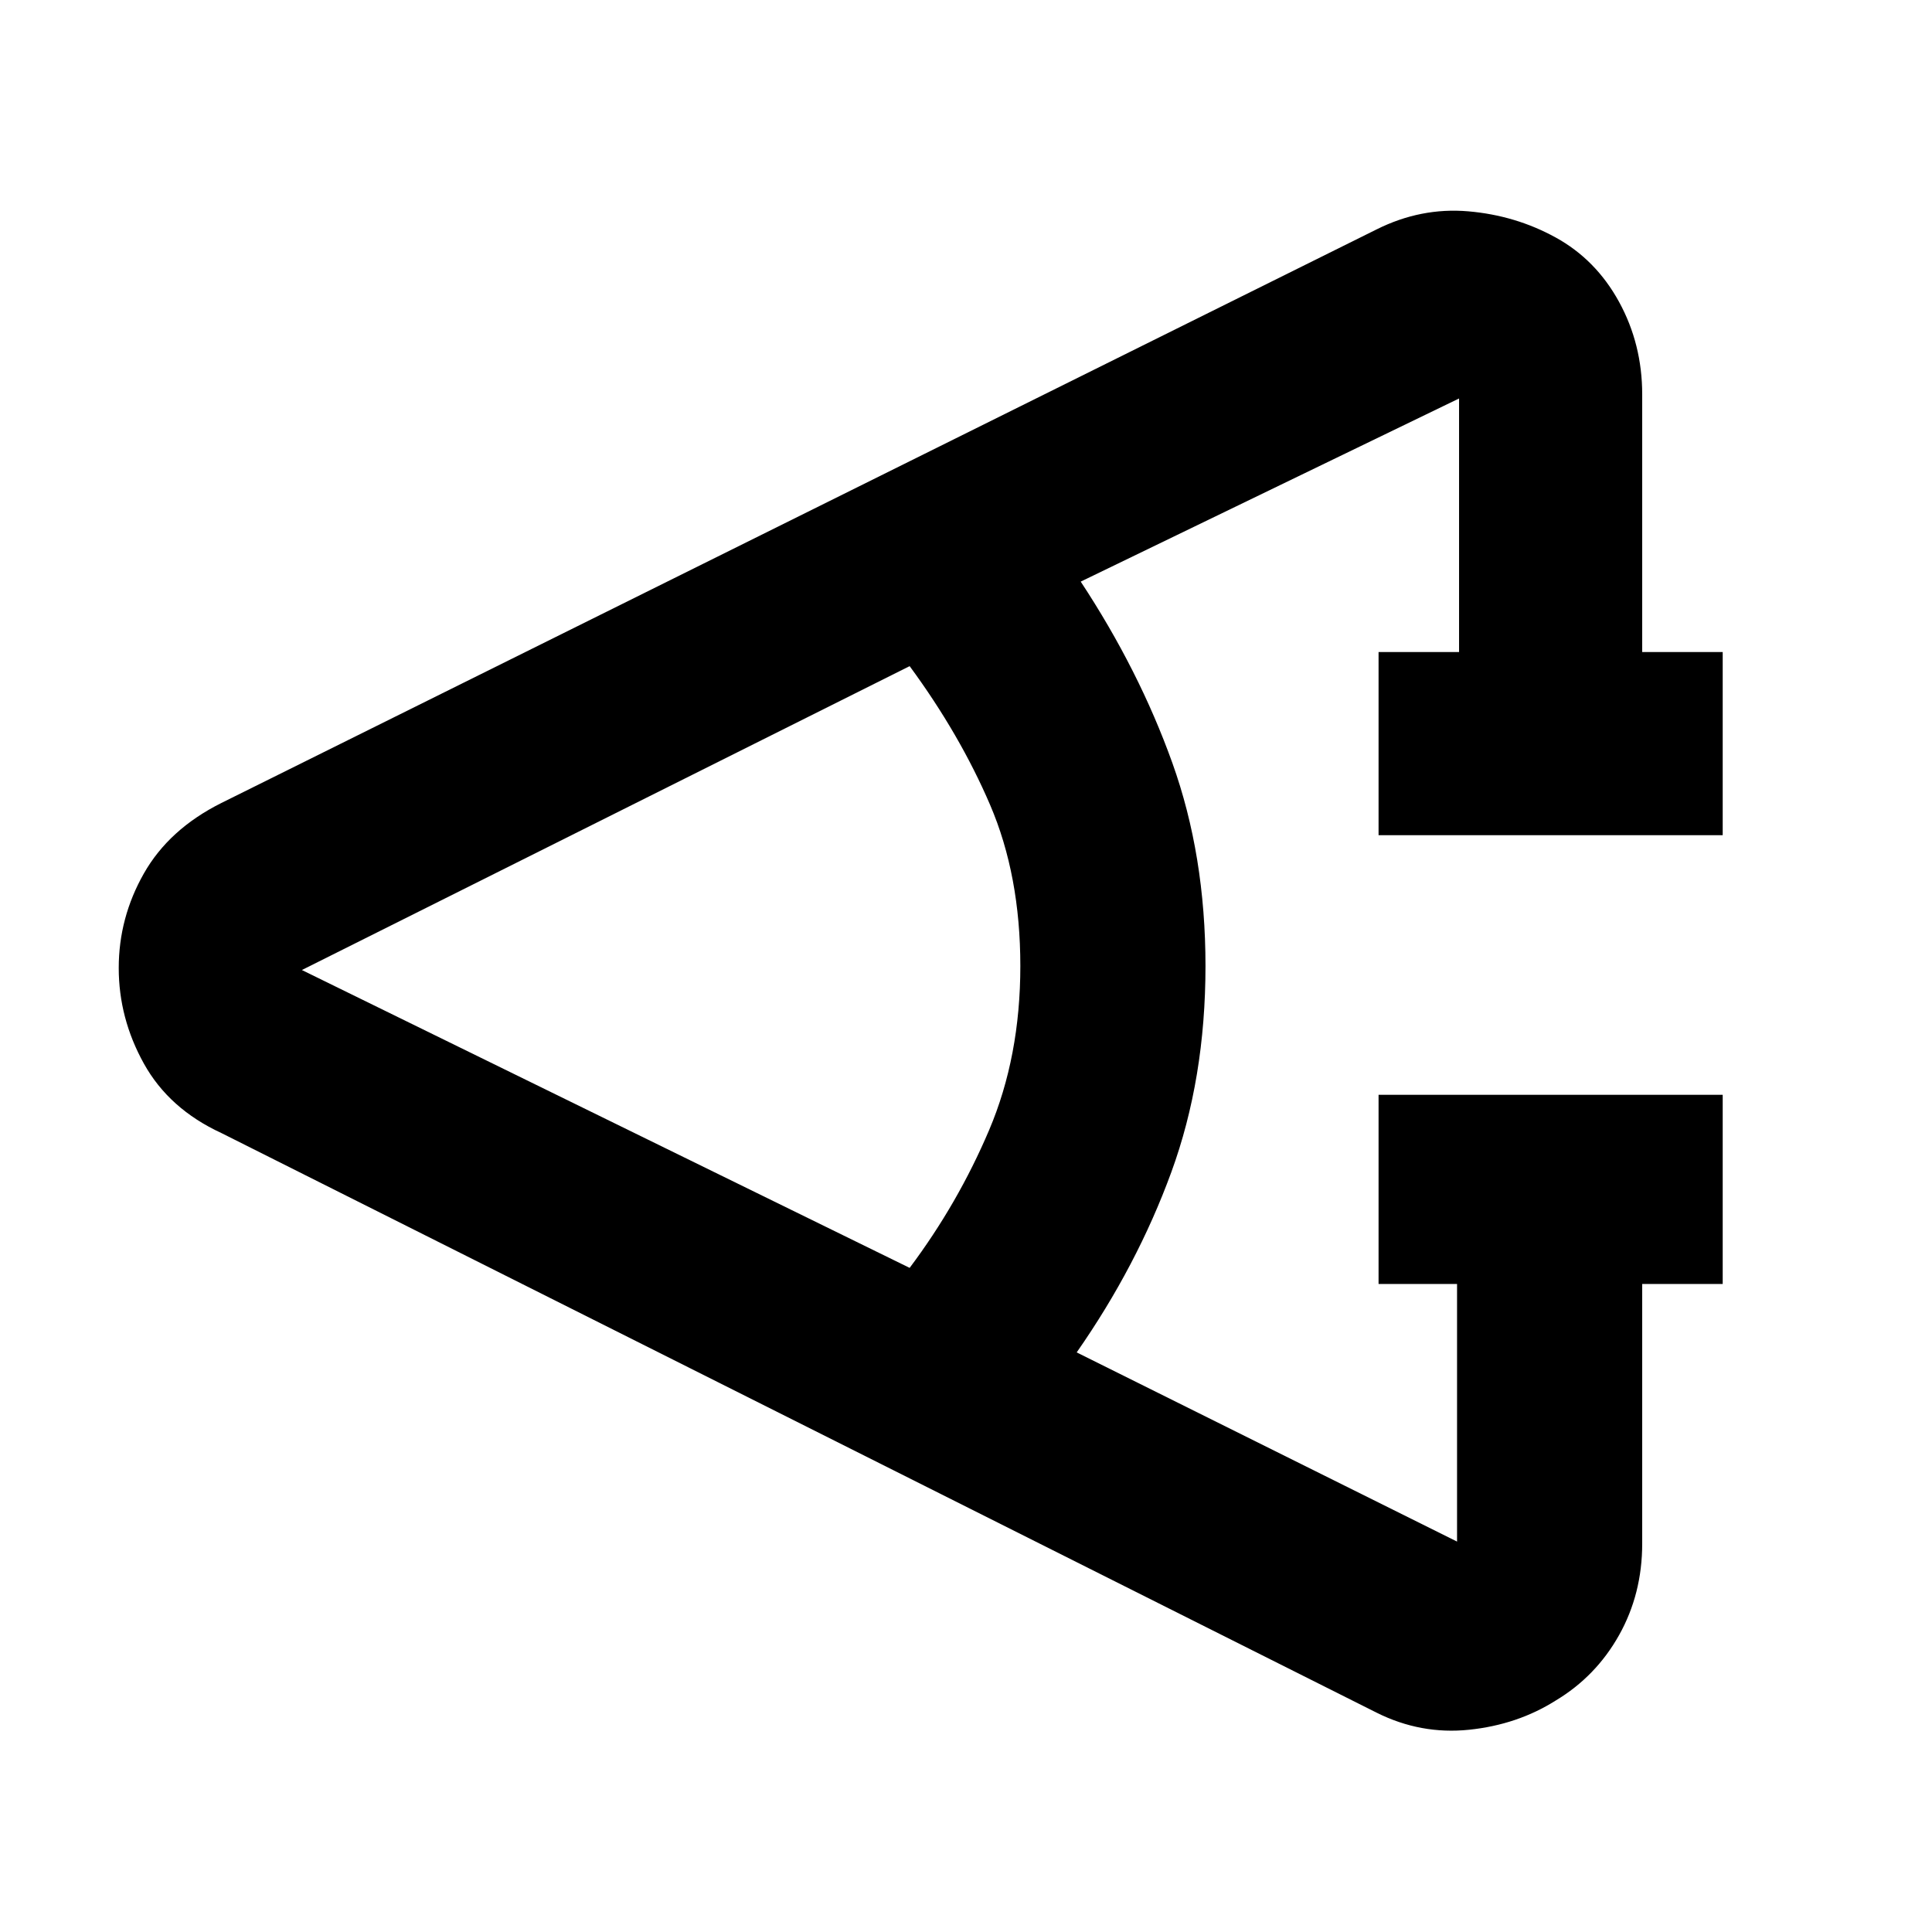 <svg xmlns="http://www.w3.org/2000/svg" height="48" width="48"><path d="M42.8 31.9h-2v6.45q0 1.25-.575 2.275T38.65 42.25q-.95.6-2.15.725t-2.3-.425L5.5 28.15q-1.3-.6-1.925-1.725T2.95 24.05q0-1.25.625-2.35T5.5 19.95L34.2 5.7q1.1-.55 2.275-.45 1.175.1 2.175.65 1 .55 1.575 1.6t.575 2.3v6.4h2v4.55h-8.55V16.2h2V9.9l-9.4 4.55q1.45 2.2 2.275 4.5T29.95 24q0 2.8-.85 5.125T26.75 33.6l9.45 4.7v-6.4h-1.95v-4.7h8.55Zm-20.2-.4q1.2-1.6 1.975-3.425.775-1.825.775-4.075t-.75-4q-.75-1.75-2-3.45L7.5 24.1Z"/></svg>